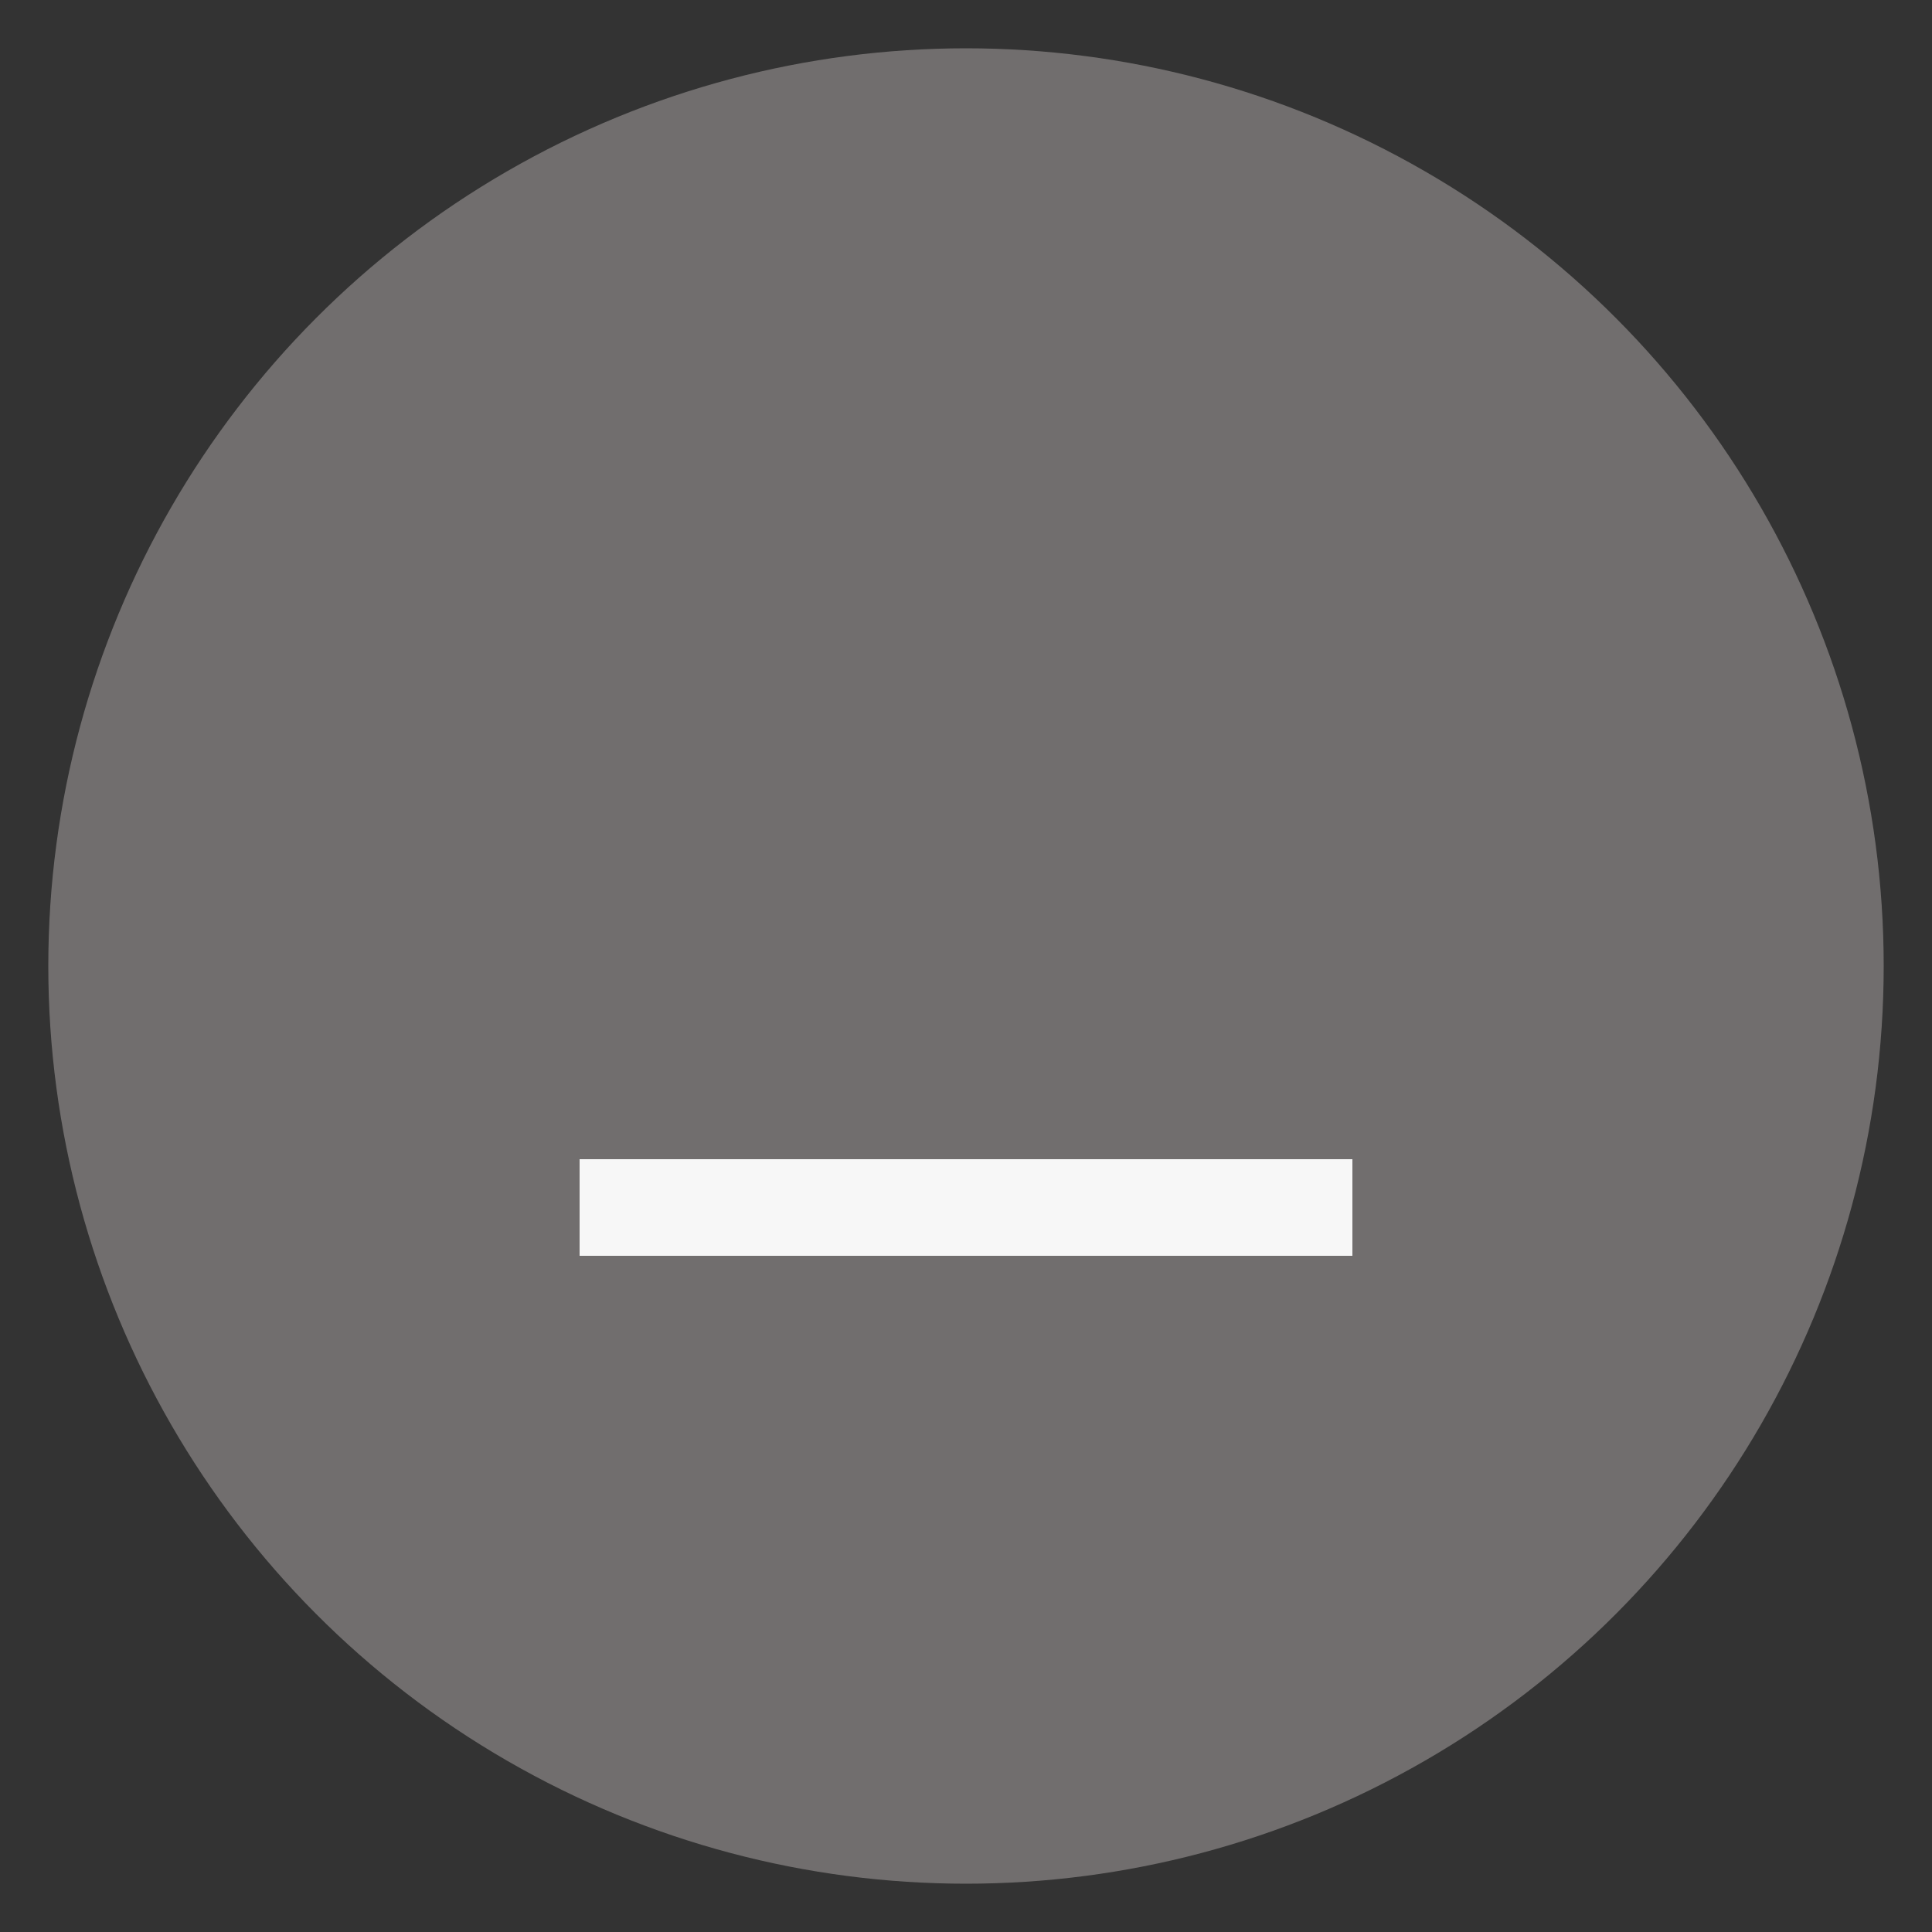 <?xml version="1.0" encoding="UTF-8" standalone="no"?>
<svg
   xmlns:dc="http://purl.org/dc/elements/1.1/"
   xmlns:cc="http://creativecommons.org/ns#"
   xmlns:rdf="http://www.w3.org/1999/02/22-rdf-syntax-ns#"
   xmlns:svg="http://www.w3.org/2000/svg"
   xmlns="http://www.w3.org/2000/svg"
   xmlns:sodipodi="http://sodipodi.sourceforge.net/DTD/sodipodi-0.dtd"
   xmlns:inkscape="http://www.inkscape.org/namespaces/inkscape"
   viewBox="0 0 20 20"
   version="1.1"
   id="svg12"
   sodipodi:docname="minimize_focused_prelight.svg"
   inkscape:version="0.92.3 (2405546, 2018-03-11)">
  <rect x="0" y="0" width="20" height="20" fill="#333333" stroke="none"/>
  <sodipodi:namedview
     pagecolor="#ffffff"
     bordercolor="#666666"
     borderopacity="1"
     objecttolerance="10"
     gridtolerance="10"
     guidetolerance="10"
     inkscape:pageopacity="0"
     inkscape:pageshadow="2"
     inkscape:window-width="2746"
     inkscape:window-height="1745"
     id="namedview14"
     showgrid="false"
     inkscape:zoom="256"
     inkscape:cx="6.4742221"
     inkscape:cy="6.3860434"
     inkscape:window-x="134"
     inkscape:window-y="55"
     inkscape:window-maximized="1"
     inkscape:current-layer="svg12" />
  <title
     id="title">minimize_focused_prelight</title>
  <circle
     class="a"
     cx="10"
     cy="10"
     r="9.5"
     id="circle8"
     style="fill:#fdf3f3;opacity:0.31;isolation:isolate;" />
  <path
     id="path2"
     overflow="visible"
     font-weight="400"
     style="color:#000000;font-weight:400;line-height:normal;font-family:sans-serif;font-variant-ligatures:normal;font-variant-position:normal;font-variant-caps:normal;font-variant-numeric:normal;font-variant-alternates:normal;font-feature-settings:normal;text-indent:0;text-align:start;text-decoration:none;text-decoration-line:none;text-decoration-style:solid;text-decoration-color:#000000;text-transform:none;text-orientation:mixed;white-space:normal;shape-padding:0;overflow:visible;isolation:auto;mix-blend-mode:normal;fill:#f7f7f7;fill-opacity:1"
     d="m 6,12 v 1 h 8 v -1 z"
     inkscape:connector-curvature="0" />
</svg>
